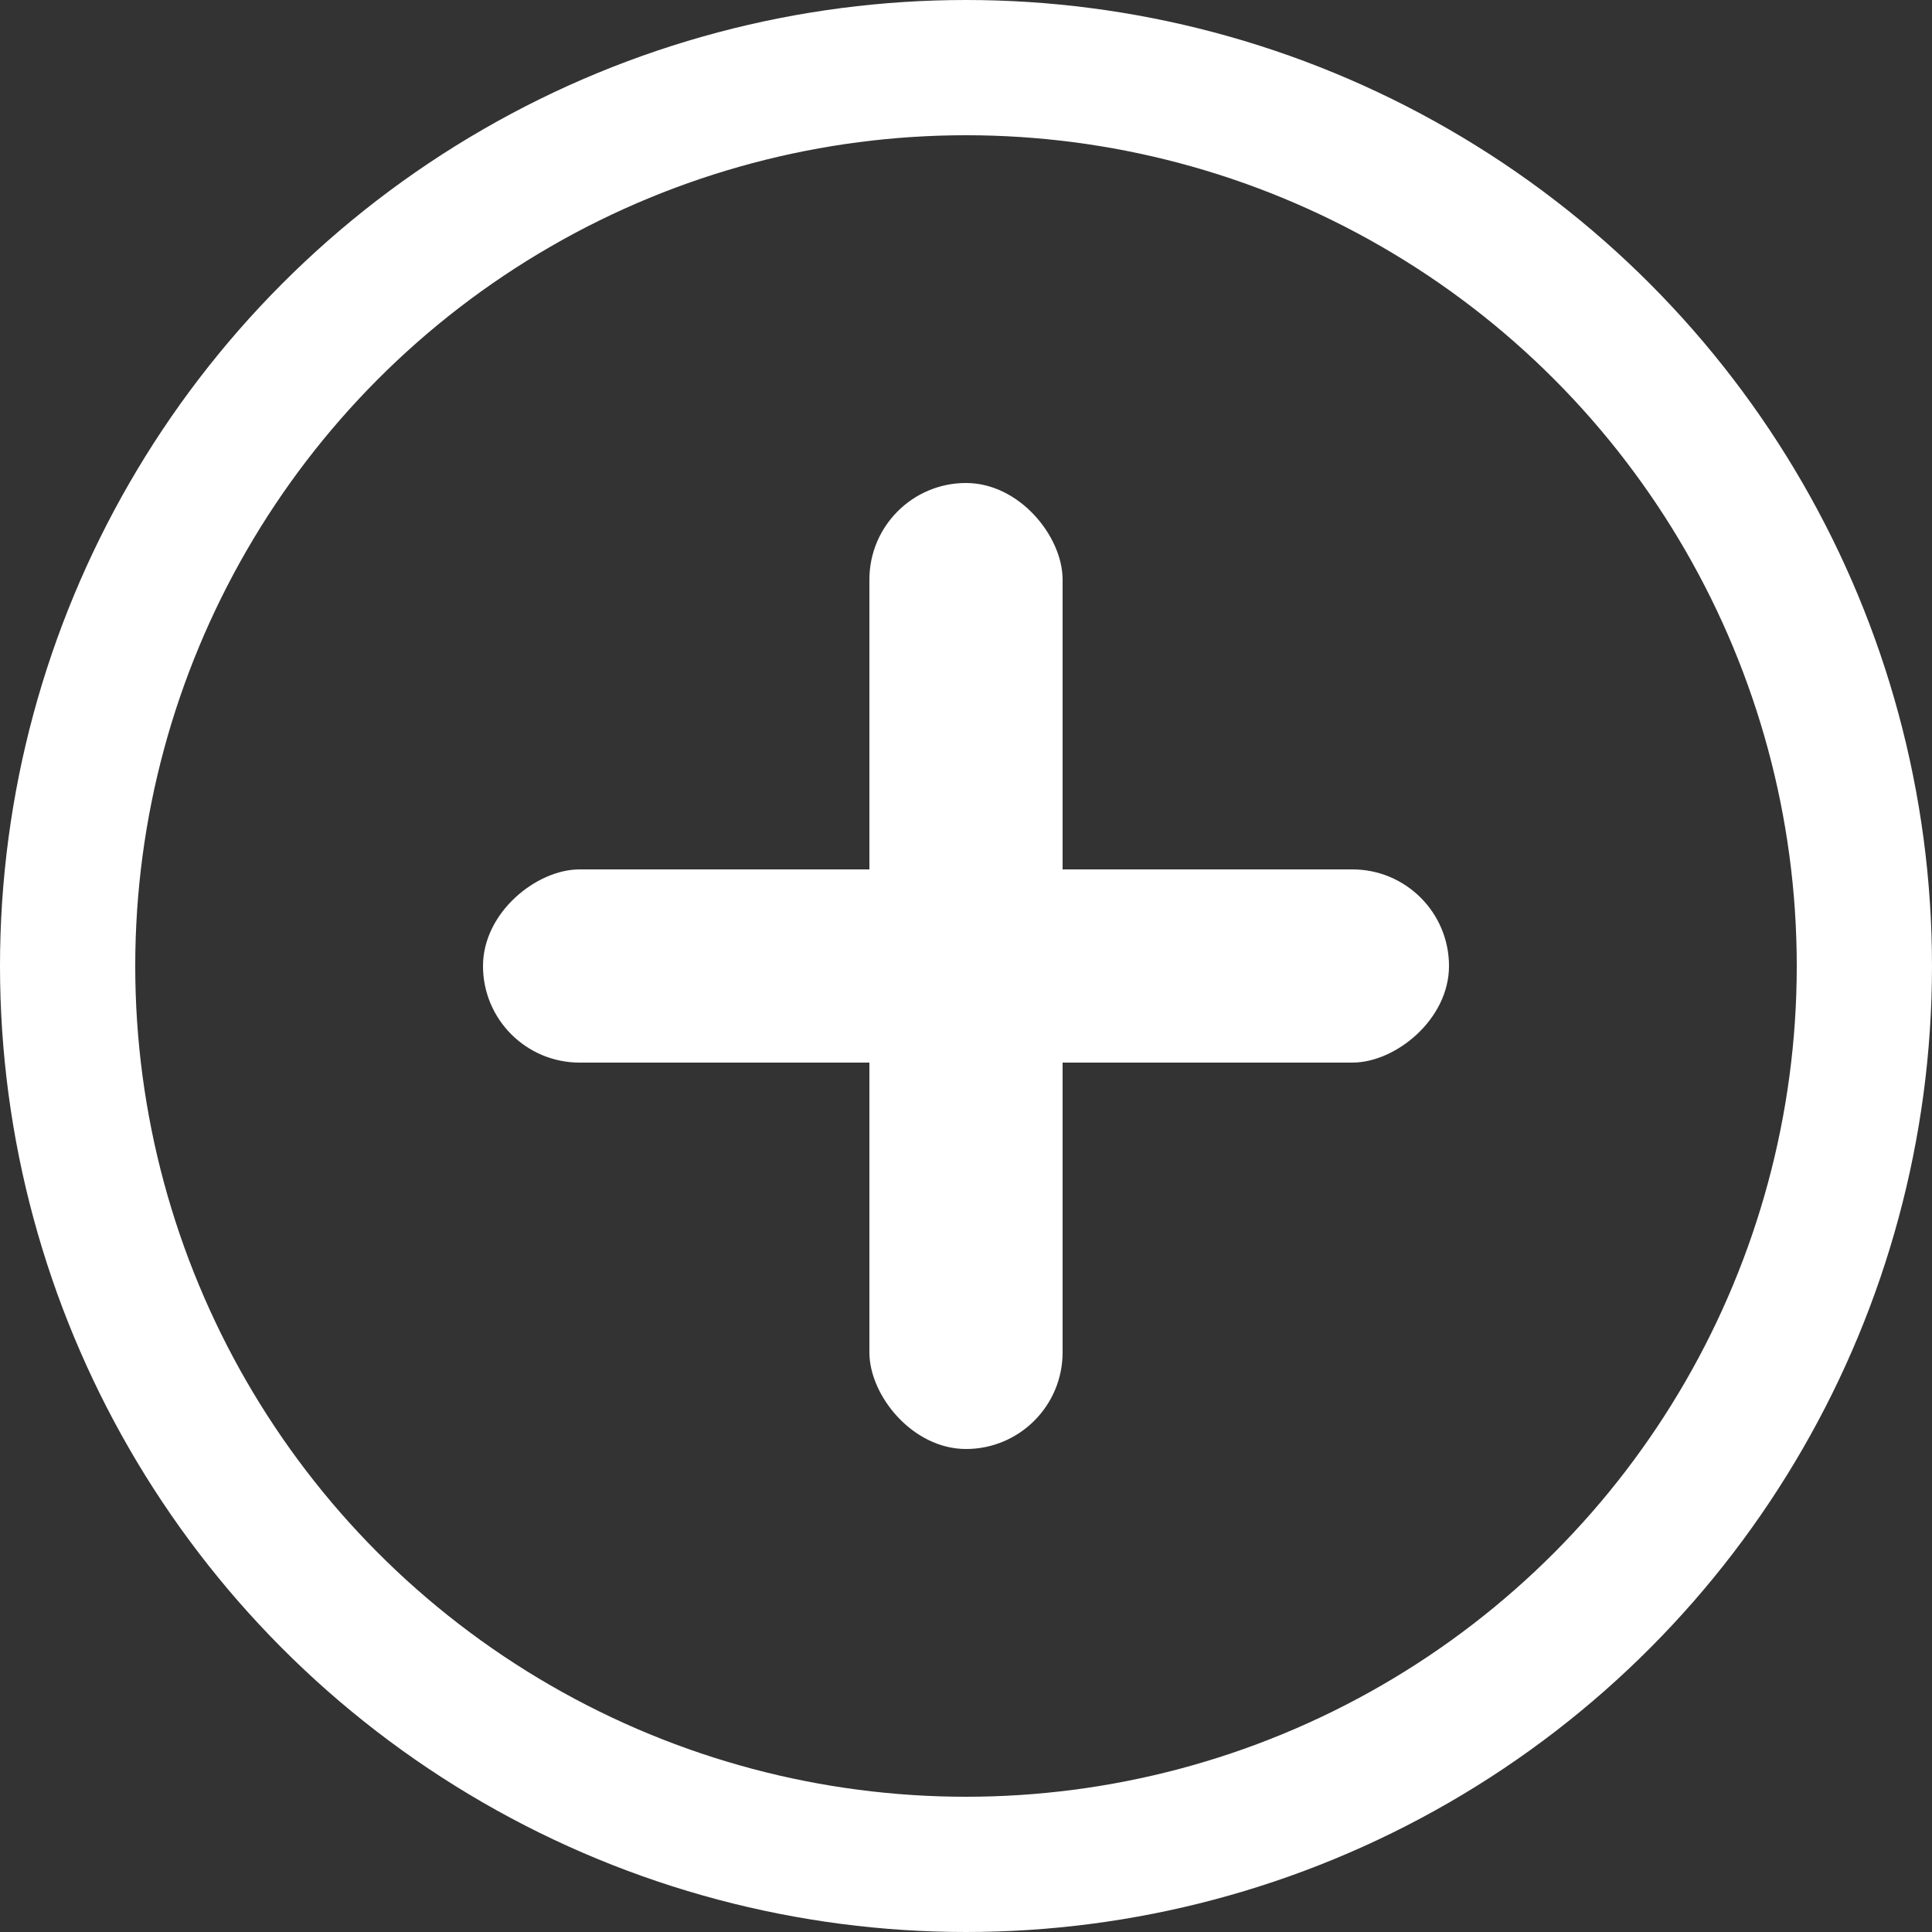 <svg width="20" height="20" viewBox="0 0 20 20" fill="none" xmlns="http://www.w3.org/2000/svg">
<rect x="0" y="0" width="20" height="20" fill="#333333" stroke="none"/>
<circle cx="10" cy="10" r="9.3" stroke="white" stroke-width="1.4"/>
<rect x="9" y="5" width="2" height="10" rx="1" fill="white"/>
<rect x="15" y="9" width="2" height="10" rx="1" transform="rotate(90 15 9)" fill="white"/>
</svg>
